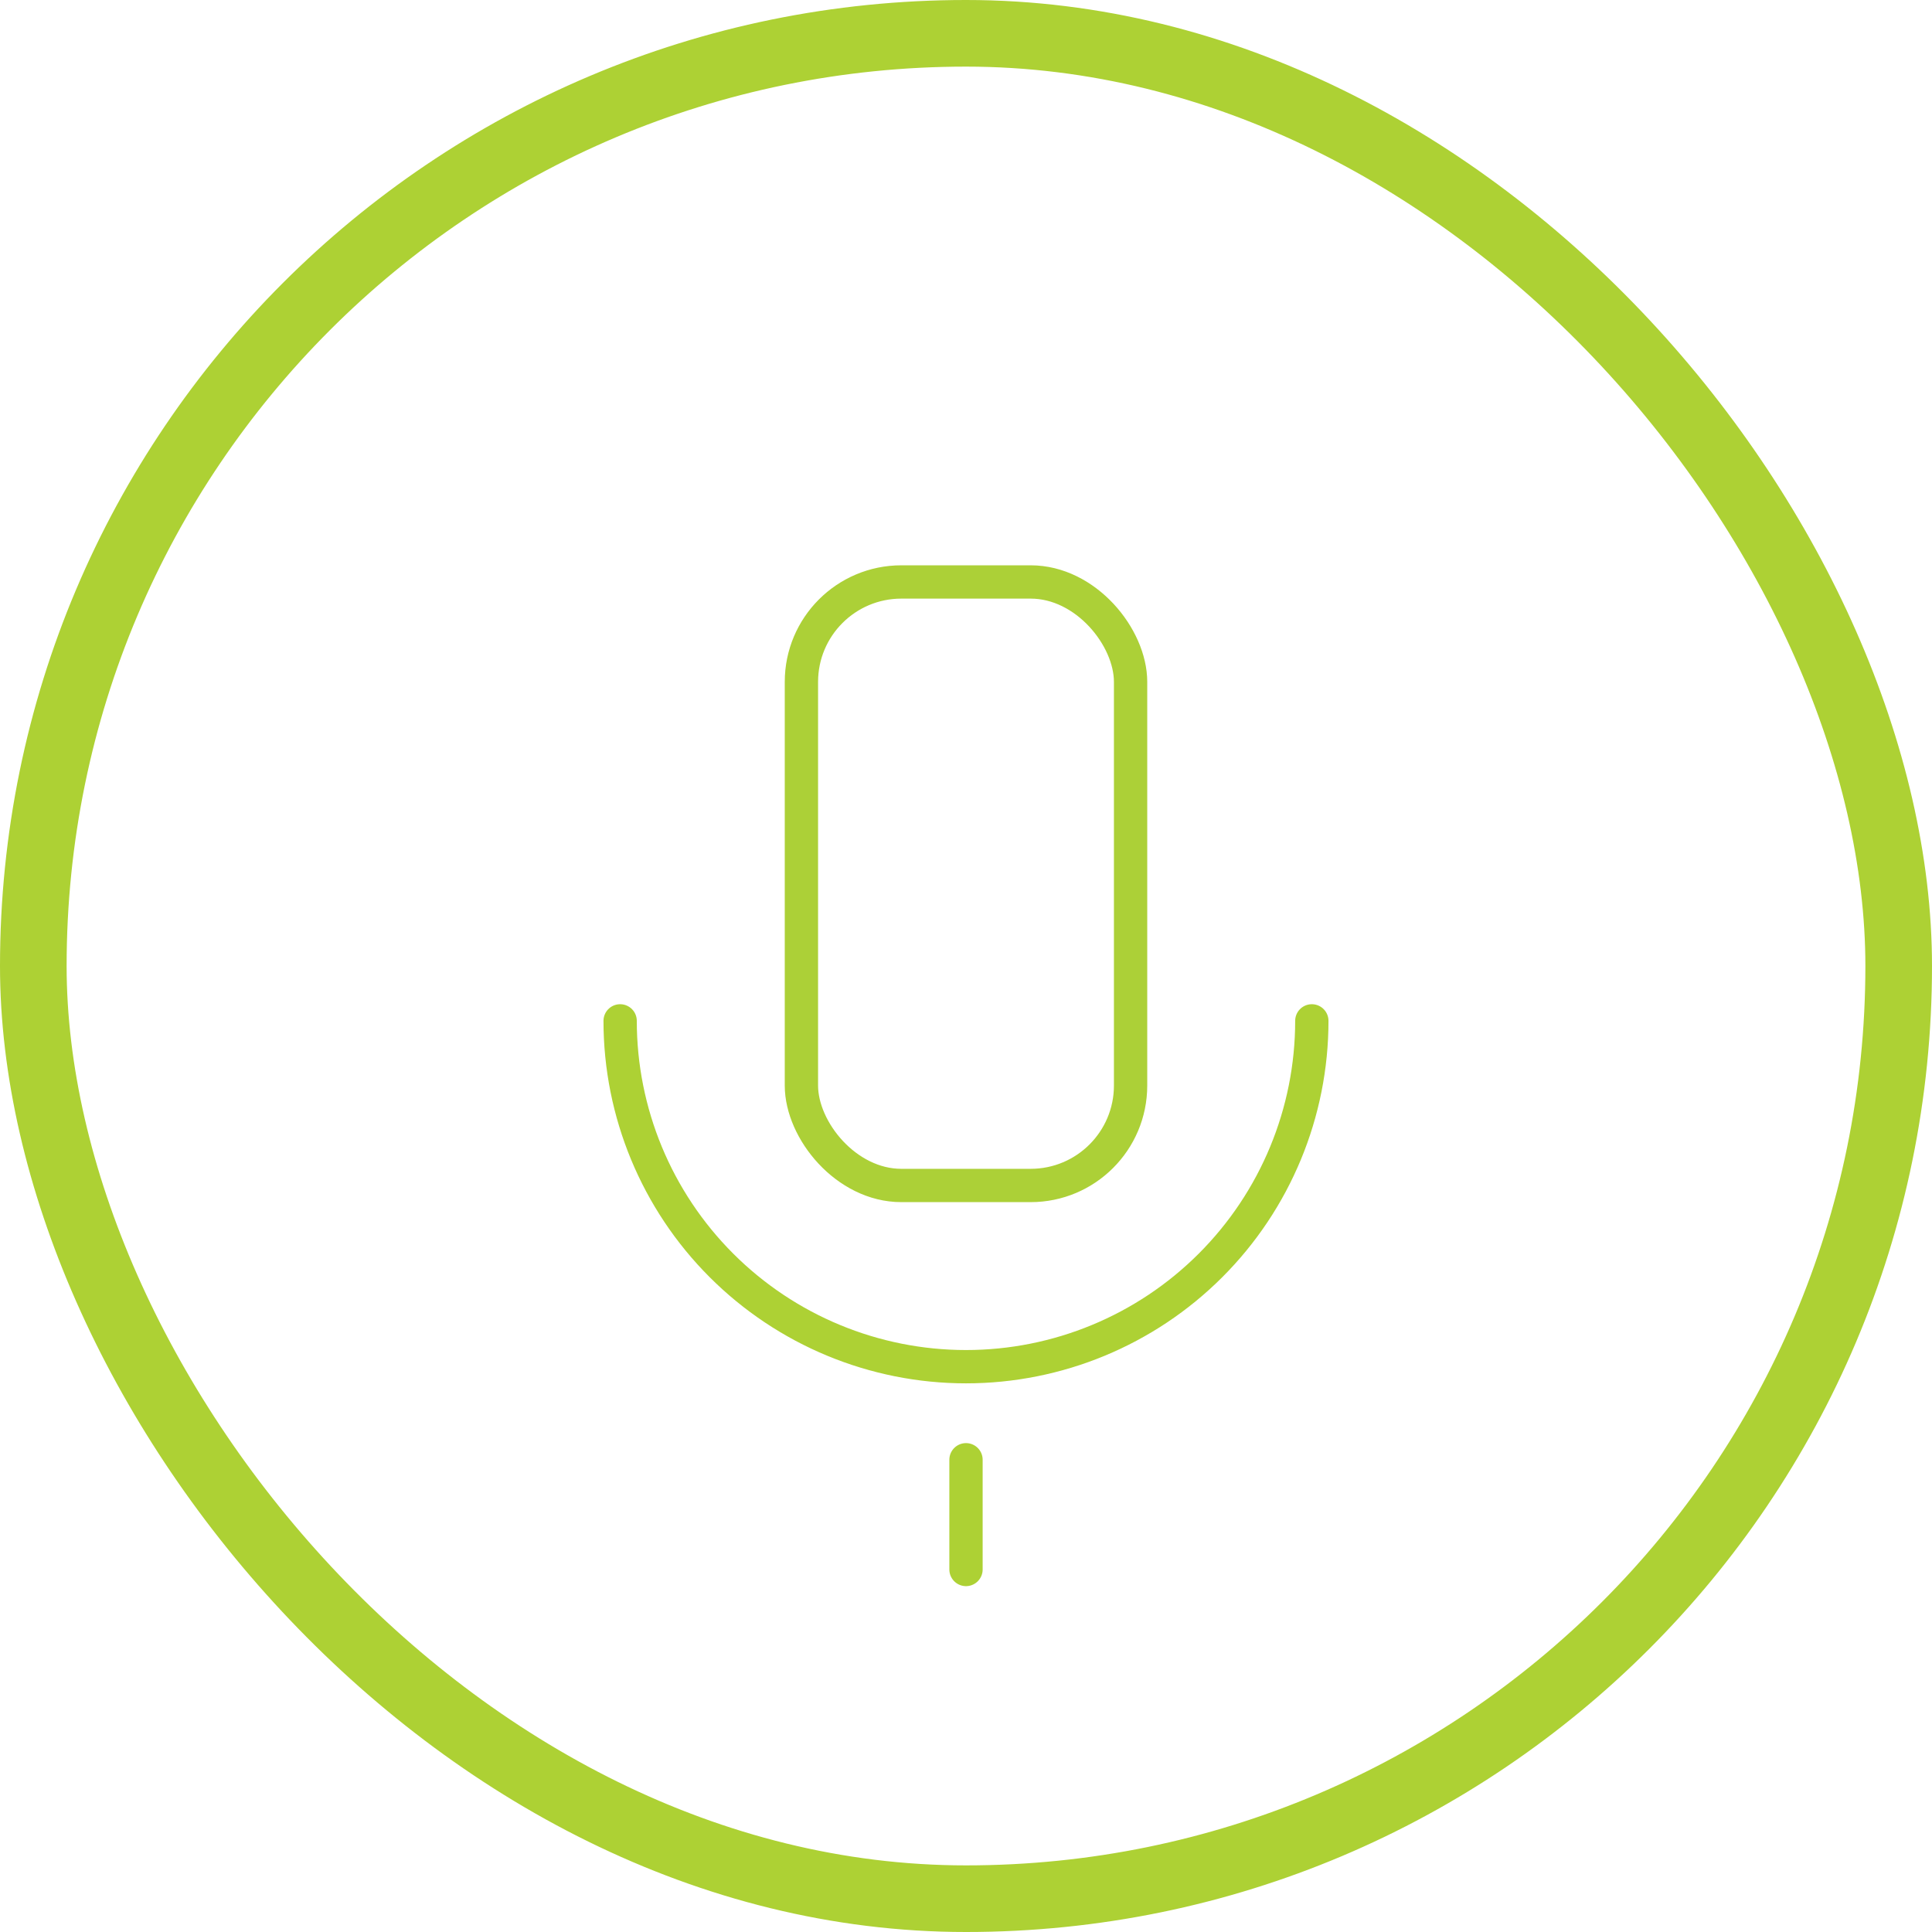 <svg width="58" height="58" viewBox="0 0 58 58" fill="none" xmlns="http://www.w3.org/2000/svg">
<rect x="24.059" y="17.471" width="9.882" height="18.118" rx="3" stroke="#ACD037" stroke-linejoin="round"/>
<path d="M18.617 30.647C18.617 33.401 19.711 36.041 21.658 37.988C23.605 39.935 26.246 41.029 29 41.029C31.753 41.029 34.394 39.935 36.341 37.988C38.288 36.041 39.382 33.401 39.382 30.647" stroke="#ADD134" stroke-linecap="round" stroke-linejoin="round"/>
<path d="M29 47.117V43.823" stroke="#ADD134" stroke-linecap="round" stroke-linejoin="round"/>
<rect x="1" y="1" width="56" height="56" rx="28" stroke="#ADD134" stroke-width="2"/>
</svg>
